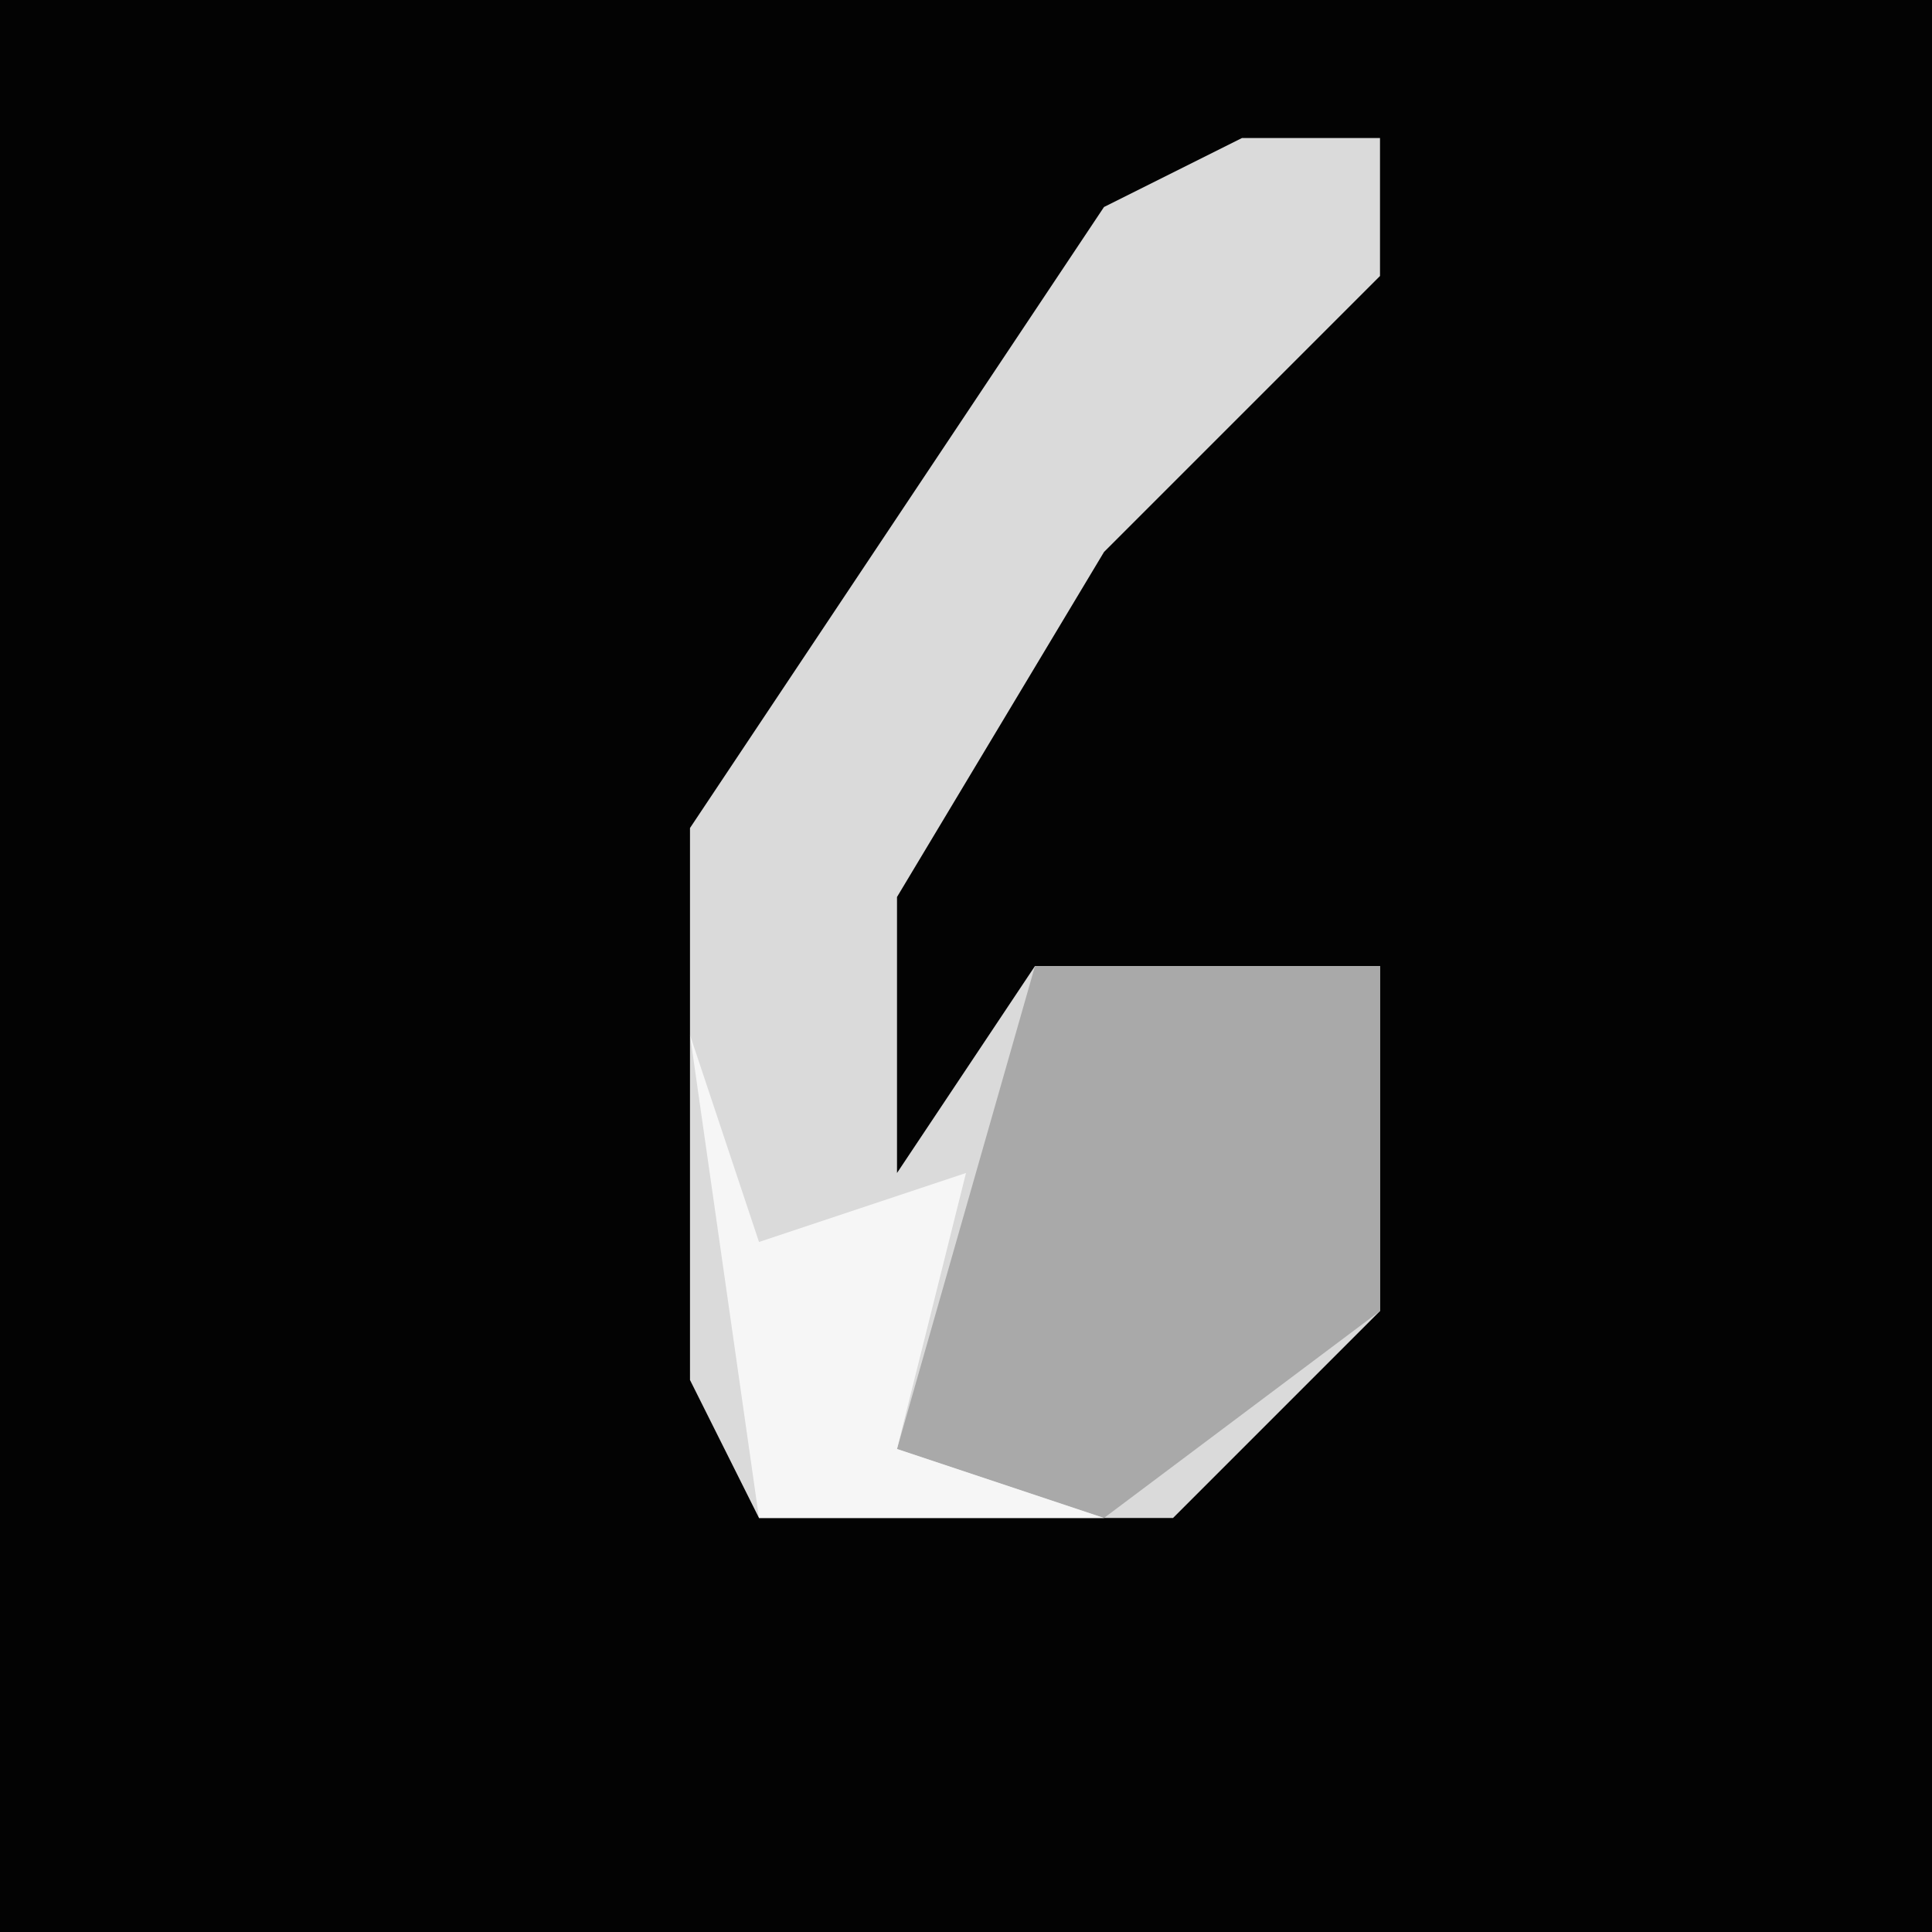 <?xml version="1.0" encoding="UTF-8"?>
<svg version="1.1" xmlns="http://www.w3.org/2000/svg" width="28" height="28">
<path d="M0,0 L28,0 L28,28 L0,28 Z " fill="#030303" transform="translate(0,0)"/>
<path d="M0,0 L2,0 L2,2 L-2,6 L-5,11 L-5,15 L-3,12 L2,12 L2,17 L-1,20 L-7,20 L-8,18 L-8,10 L-2,1 Z " fill="#DADADA" transform="translate(18,2)"/>
<path d="M0,0 L5,0 L5,5 L1,8 L-2,7 Z " fill="#A9A9A9" transform="translate(15,14)"/>
<path d="M0,0 L1,3 L4,2 L3,6 L6,7 L1,7 Z " fill="#F6F6F6" transform="translate(10,15)"/>
</svg>
